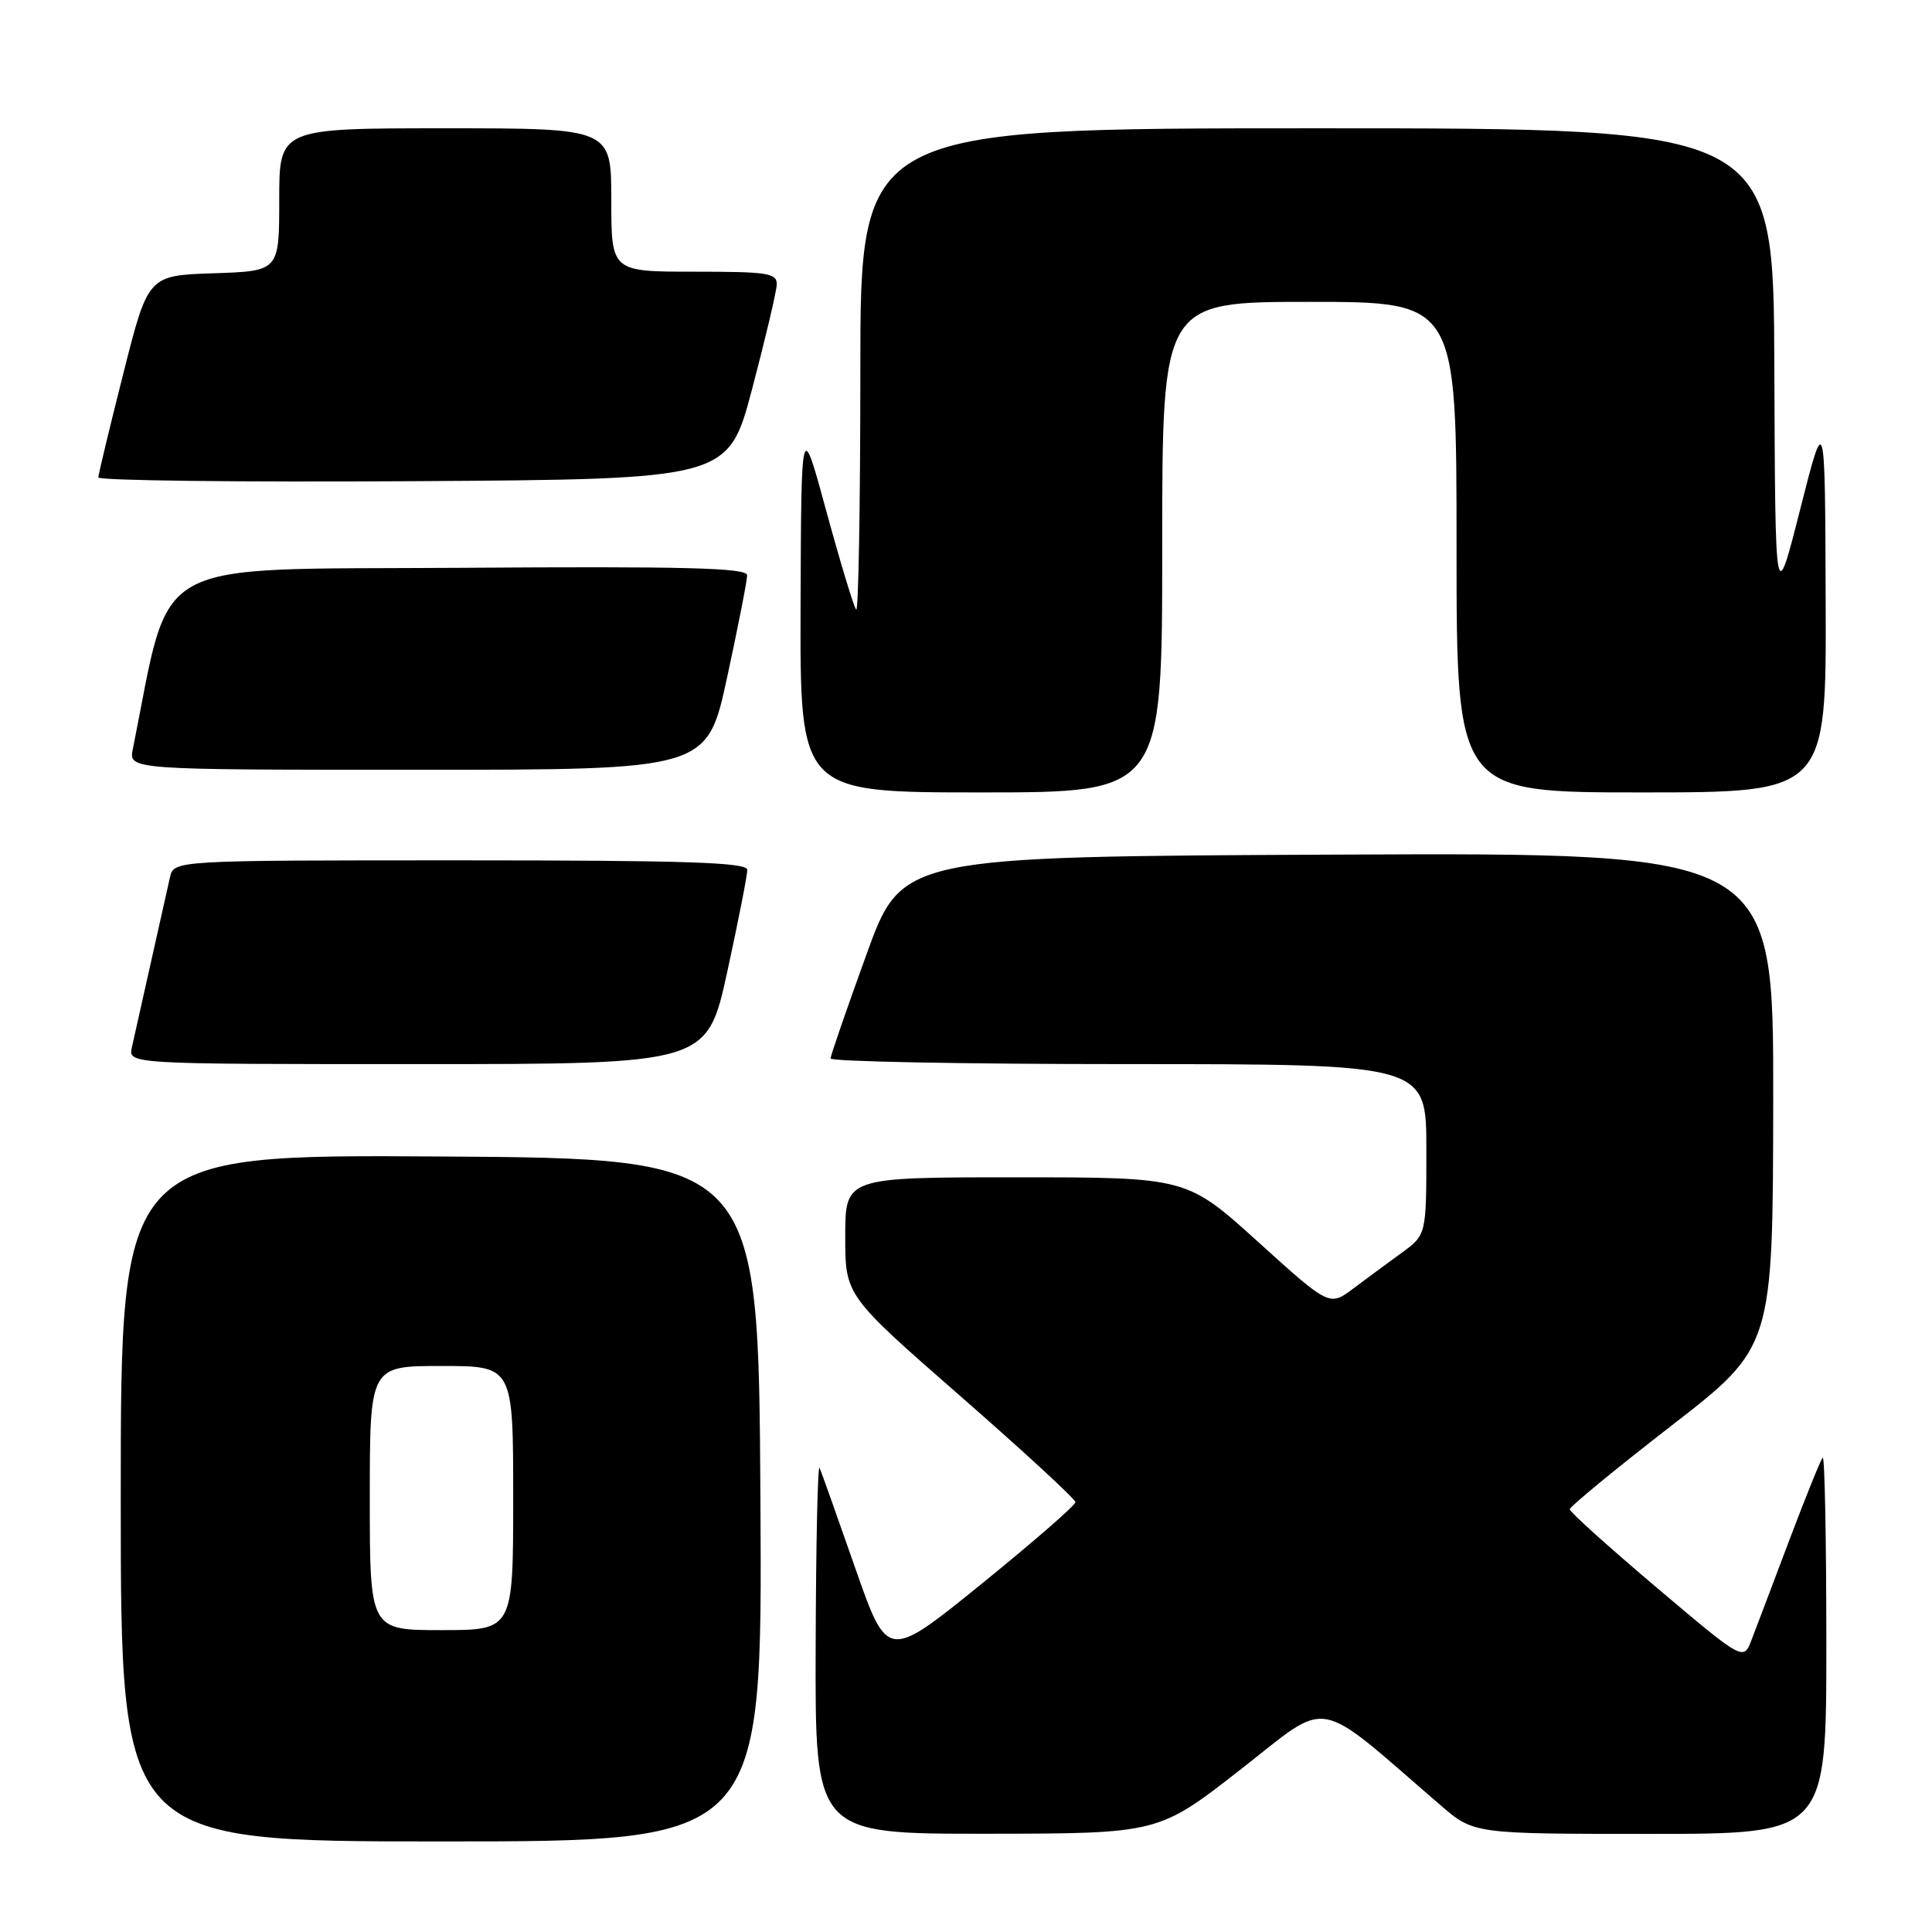<?xml version="1.0" encoding="UTF-8" standalone="no"?>
<!DOCTYPE svg PUBLIC "-//W3C//DTD SVG 1.1//EN" "http://www.w3.org/Graphics/SVG/1.1/DTD/svg11.dtd" >
<svg xmlns="http://www.w3.org/2000/svg" xmlns:xlink="http://www.w3.org/1999/xlink" version="1.1" viewBox="0 0 256 256">
 <g >
 <path fill="currentColor"
d=" M 100.76 198.75 C 100.50 153.50 100.50 153.50 58.25 153.24 C 16.00 152.98 16.00 152.98 16.00 198.49 C 16.00 244.00 16.00 244.00 58.51 244.00 C 101.02 244.00 101.02 244.00 100.76 198.75 Z  M 164.38 234.47 C 176.45 225.04 173.93 224.59 190.89 239.21 C 195.28 243.00 195.28 243.00 218.64 243.00 C 242.00 243.00 242.00 243.00 242.00 217.83 C 242.00 203.99 241.78 192.88 241.52 193.15 C 241.25 193.41 239.27 198.33 237.10 204.06 C 234.94 209.80 232.68 215.76 232.09 217.29 C 231.02 220.09 231.02 220.09 219.51 210.36 C 213.18 205.00 208.00 200.34 208.00 199.99 C 208.00 199.64 214.06 194.66 221.46 188.92 C 234.92 178.50 234.92 178.50 234.96 145.74 C 235.00 112.98 235.00 112.98 177.25 113.24 C 119.50 113.50 119.50 113.50 114.80 126.50 C 112.21 133.65 110.07 139.84 110.05 140.25 C 110.02 140.66 127.78 141.00 149.50 141.00 C 189.00 141.00 189.00 141.00 189.00 152.31 C 189.00 163.62 189.00 163.62 185.75 165.99 C 183.96 167.29 181.07 169.43 179.33 170.73 C 176.16 173.11 176.16 173.11 166.71 164.56 C 157.25 156.00 157.25 156.00 134.62 156.00 C 112.00 156.00 112.00 156.00 112.00 163.83 C 112.00 171.66 112.00 171.66 127.25 184.99 C 135.64 192.32 142.50 198.64 142.50 199.05 C 142.50 199.45 136.90 204.33 130.05 209.88 C 117.59 219.98 117.59 219.98 113.31 207.74 C 110.96 201.01 108.84 195.05 108.60 194.50 C 108.35 193.95 108.12 204.64 108.08 218.25 C 108.00 243.00 108.00 243.00 130.75 242.98 C 153.50 242.96 153.50 242.96 164.38 234.47 Z  M 96.37 128.75 C 97.84 122.01 99.03 115.94 99.02 115.25 C 99.00 114.27 90.73 114.00 61.02 114.00 C 23.04 114.00 23.04 114.00 22.52 116.25 C 22.24 117.49 21.10 122.55 20.00 127.50 C 18.90 132.45 17.76 137.51 17.48 138.75 C 16.96 141.00 16.96 141.00 55.33 141.00 C 93.69 141.00 93.69 141.00 96.37 128.75 Z  M 154.00 72.50 C 154.00 40.00 154.00 40.00 173.50 40.00 C 193.00 40.00 193.00 40.00 193.00 72.50 C 193.00 105.00 193.00 105.00 217.50 105.00 C 242.00 105.00 242.00 105.00 241.91 79.75 C 241.83 54.50 241.83 54.50 238.53 67.50 C 235.23 80.50 235.23 80.50 235.11 48.75 C 235.00 17.00 235.00 17.00 174.50 17.00 C 114.00 17.00 114.00 17.00 114.00 49.17 C 114.00 66.86 113.75 81.09 113.45 80.78 C 113.15 80.48 111.39 74.67 109.53 67.87 C 106.17 55.50 106.17 55.50 106.08 80.25 C 106.00 105.00 106.00 105.00 130.00 105.00 C 154.00 105.00 154.00 105.00 154.00 72.50 Z  M 96.35 89.74 C 97.81 83.00 99.00 76.92 99.00 76.23 C 99.00 75.24 90.88 75.03 60.82 75.24 C 19.05 75.52 22.80 73.44 17.60 99.25 C 17.05 102.00 17.05 102.00 55.37 102.00 C 93.70 102.00 93.70 102.00 96.35 89.74 Z  M 99.67 51.50 C 101.41 44.90 102.87 38.71 102.92 37.75 C 102.99 36.18 101.84 36.00 92.00 36.00 C 81.00 36.00 81.00 36.00 81.00 26.50 C 81.00 17.00 81.00 17.00 59.00 17.00 C 37.00 17.00 37.00 17.00 37.00 26.46 C 37.00 35.92 37.00 35.92 28.31 36.21 C 19.62 36.50 19.62 36.50 16.34 49.50 C 14.53 56.65 13.04 62.84 13.03 63.26 C 13.01 63.68 31.79 63.90 54.75 63.76 C 96.50 63.50 96.50 63.50 99.67 51.50 Z  M 49.00 198.50 C 49.00 181.00 49.00 181.00 58.50 181.00 C 68.00 181.00 68.00 181.00 68.00 198.50 C 68.00 216.00 68.00 216.00 58.50 216.00 C 49.00 216.00 49.00 216.00 49.00 198.50 Z "/>
</g>
</svg>